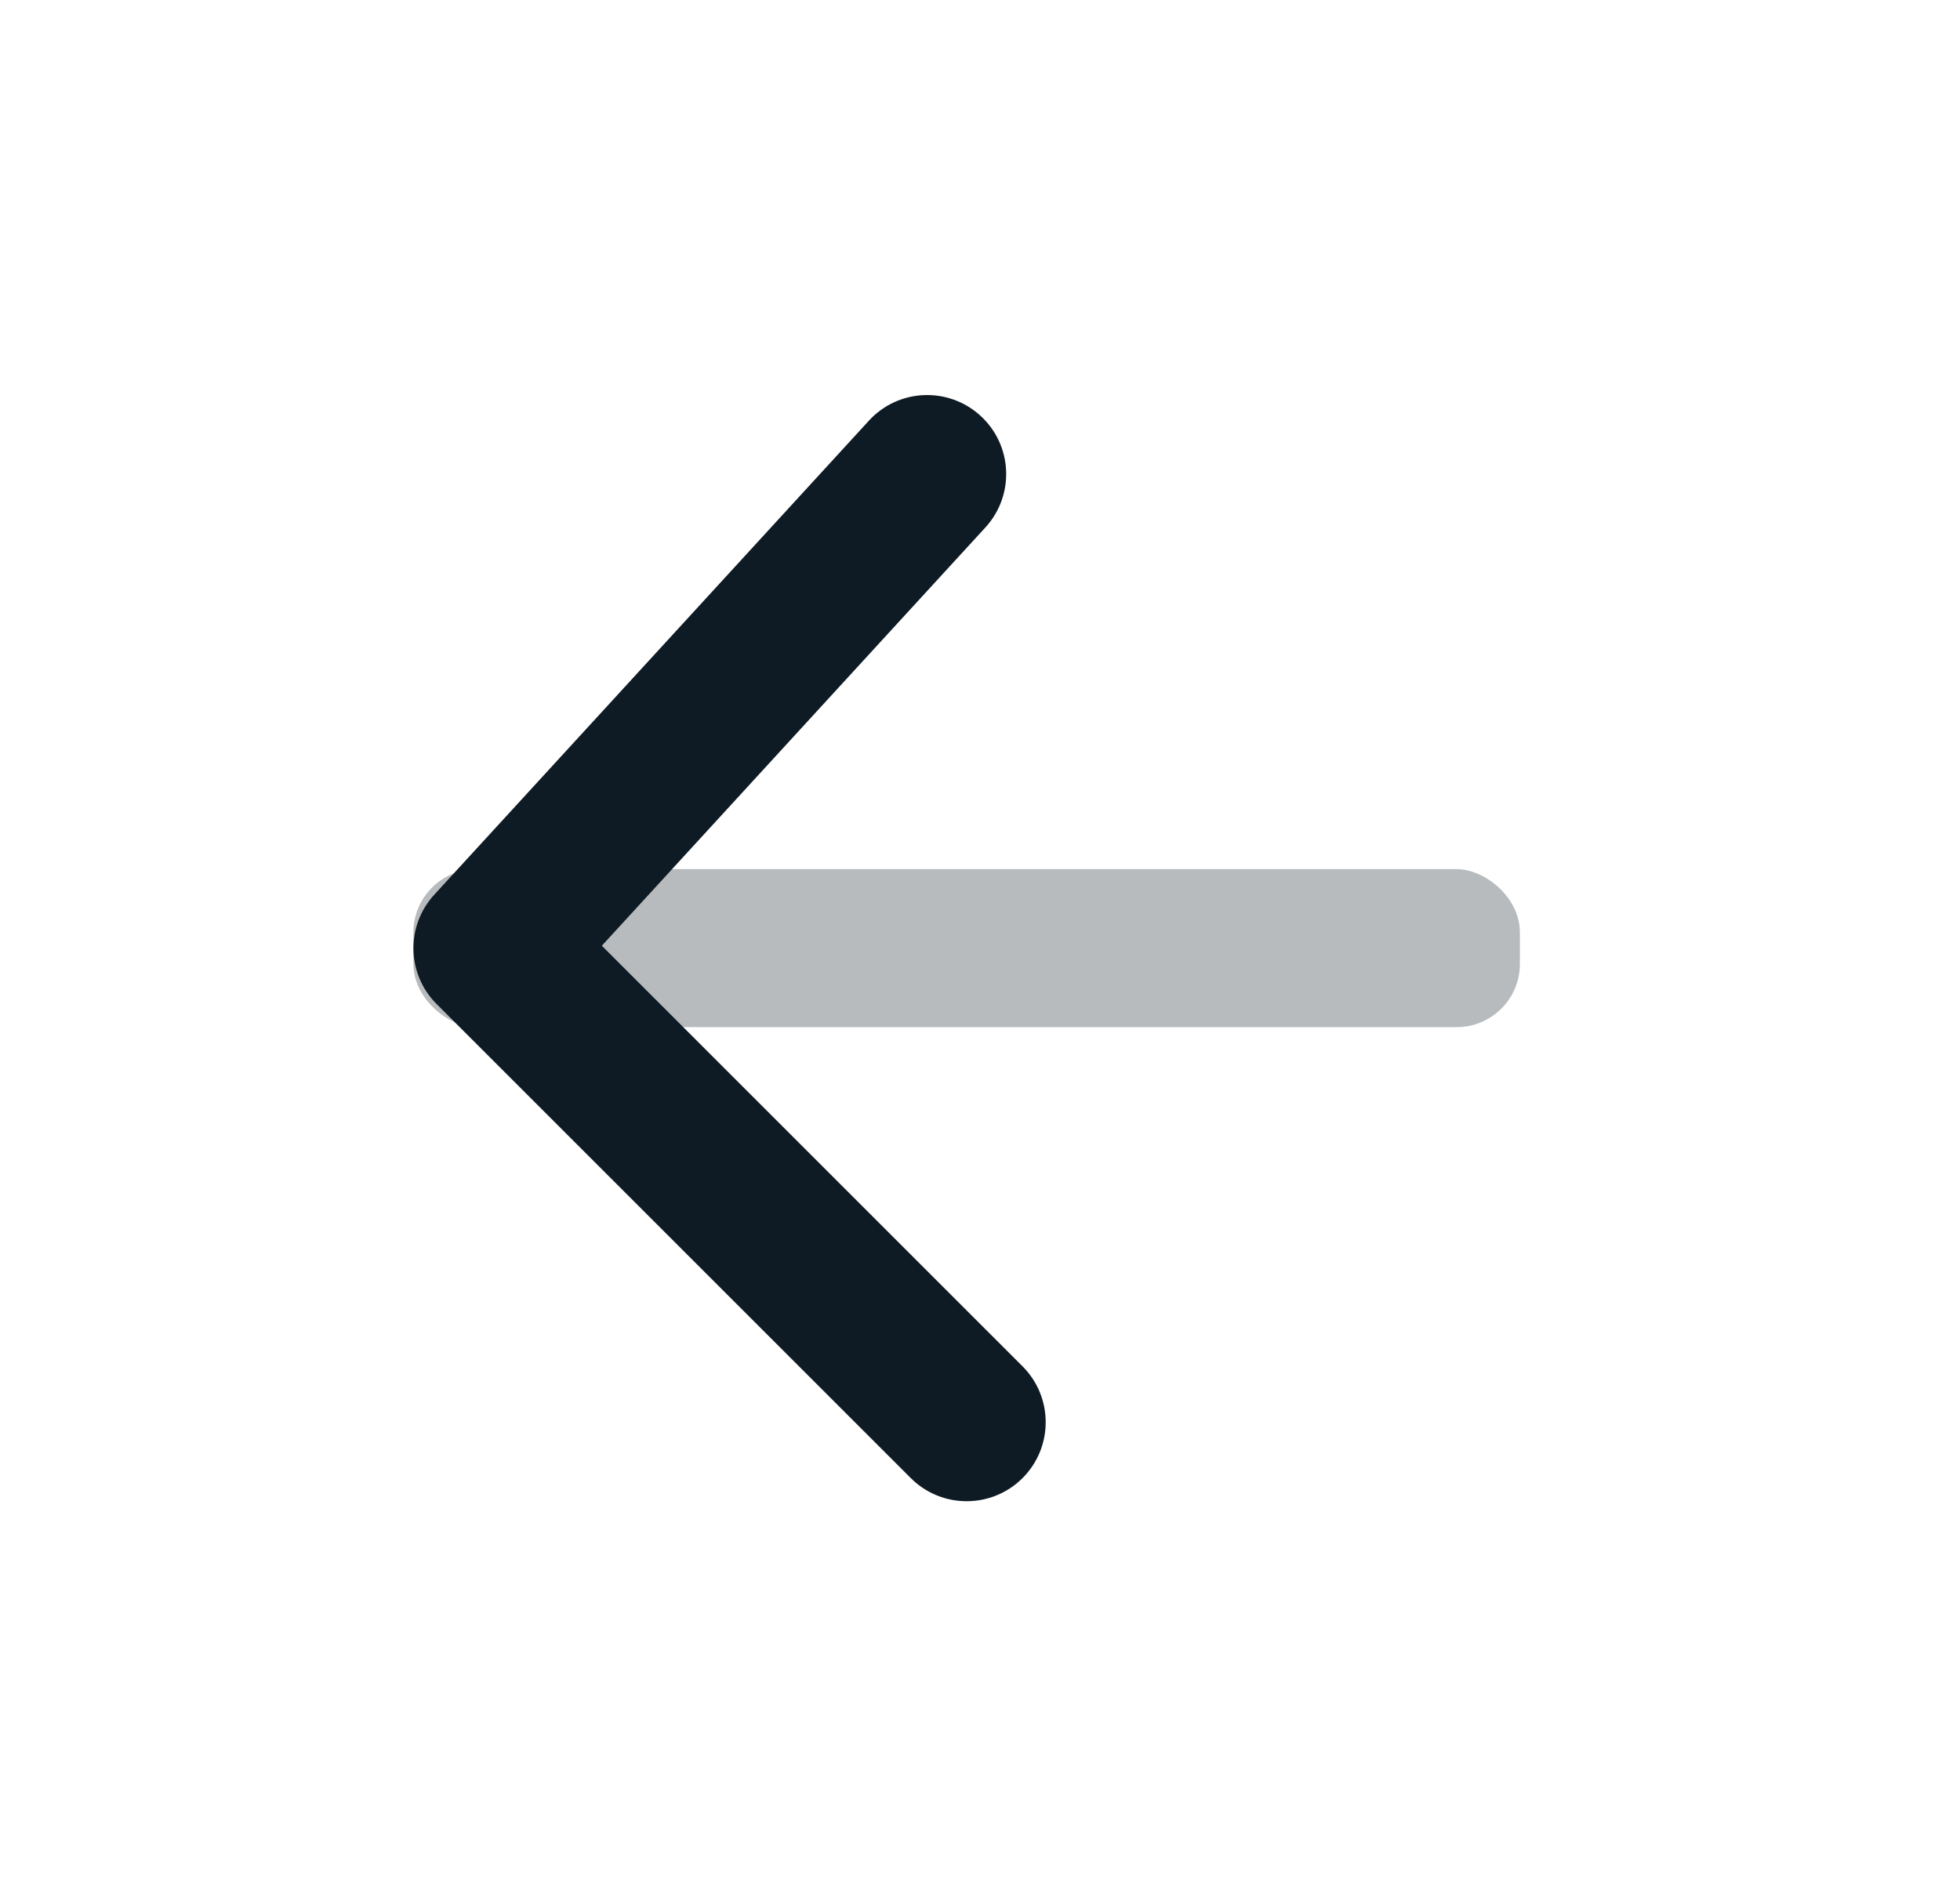 <svg width="31" height="30" viewBox="0 0 31 30" fill="none" xmlns="http://www.w3.org/2000/svg">
<rect opacity="0.3" width="2.5" height="17.5" rx="1" transform="matrix(0 -1 -1 0 24.039 16.25)" fill="#0F1B24"/>
<path d="M16.173 21.616C16.661 22.104 16.661 22.896 16.173 23.384C15.685 23.872 14.893 23.872 14.405 23.384L6.905 15.884C6.432 15.411 6.415 14.649 6.868 14.155L13.743 6.655C14.209 6.146 15 6.112 15.509 6.579C16.018 7.045 16.052 7.836 15.585 8.345L9.519 14.962L16.173 21.616Z" fill="#0F1B24"/>
</svg>

